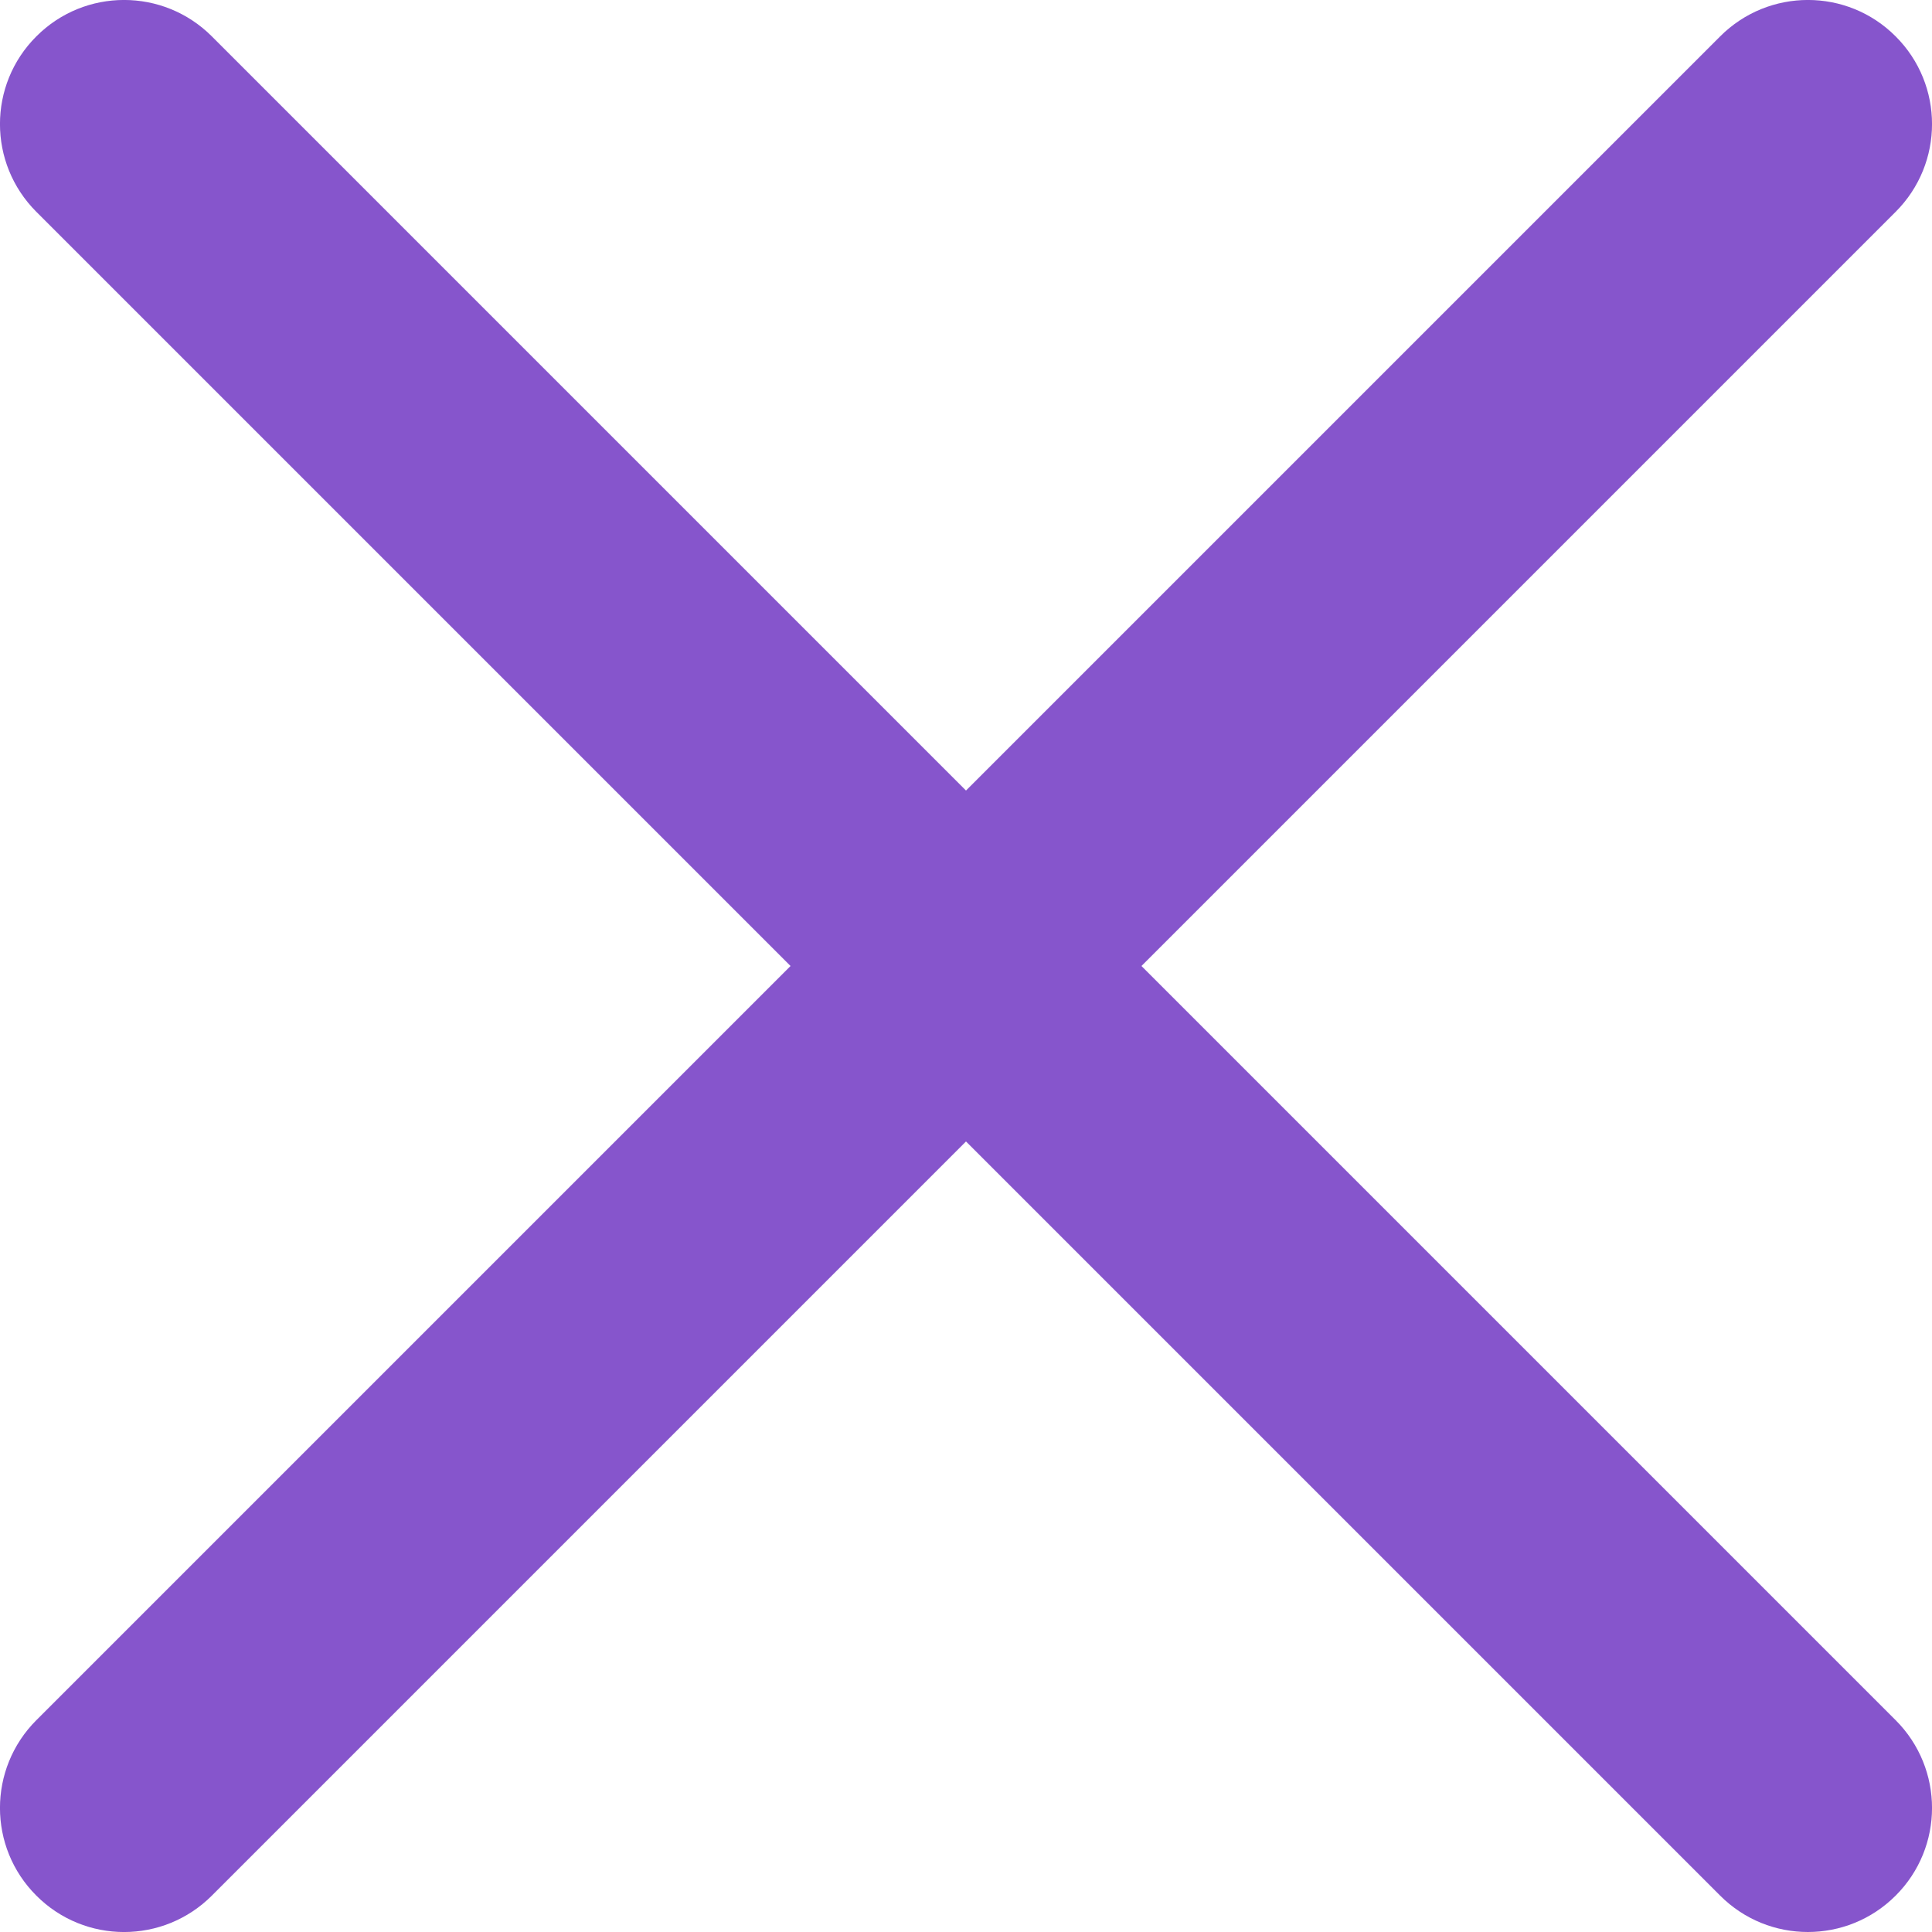 <svg viewBox="0 0 17 17" fill="none" xmlns="http://www.w3.org/2000/svg">
<path d="M10.044 8.5L16.68 1.864C17.107 1.437 17.107 0.746 16.68 0.32C16.254 -0.107 15.563 -0.107 15.136 0.32L8.5 6.956L1.864 0.32C1.437 -0.107 0.746 -0.107 0.32 0.32C-0.107 0.746 -0.107 1.437 0.32 1.864L6.956 8.5L0.32 15.136C-0.107 15.563 -0.107 16.254 0.32 16.68C0.746 17.107 1.437 17.107 1.864 16.68L8.5 10.044L15.136 16.68C15.35 16.894 15.629 17 15.908 17C16.188 17 16.467 16.893 16.68 16.68C17.107 16.254 17.107 15.563 16.68 15.136L10.044 8.5Z" fill="#8655CC"/>
</svg>
